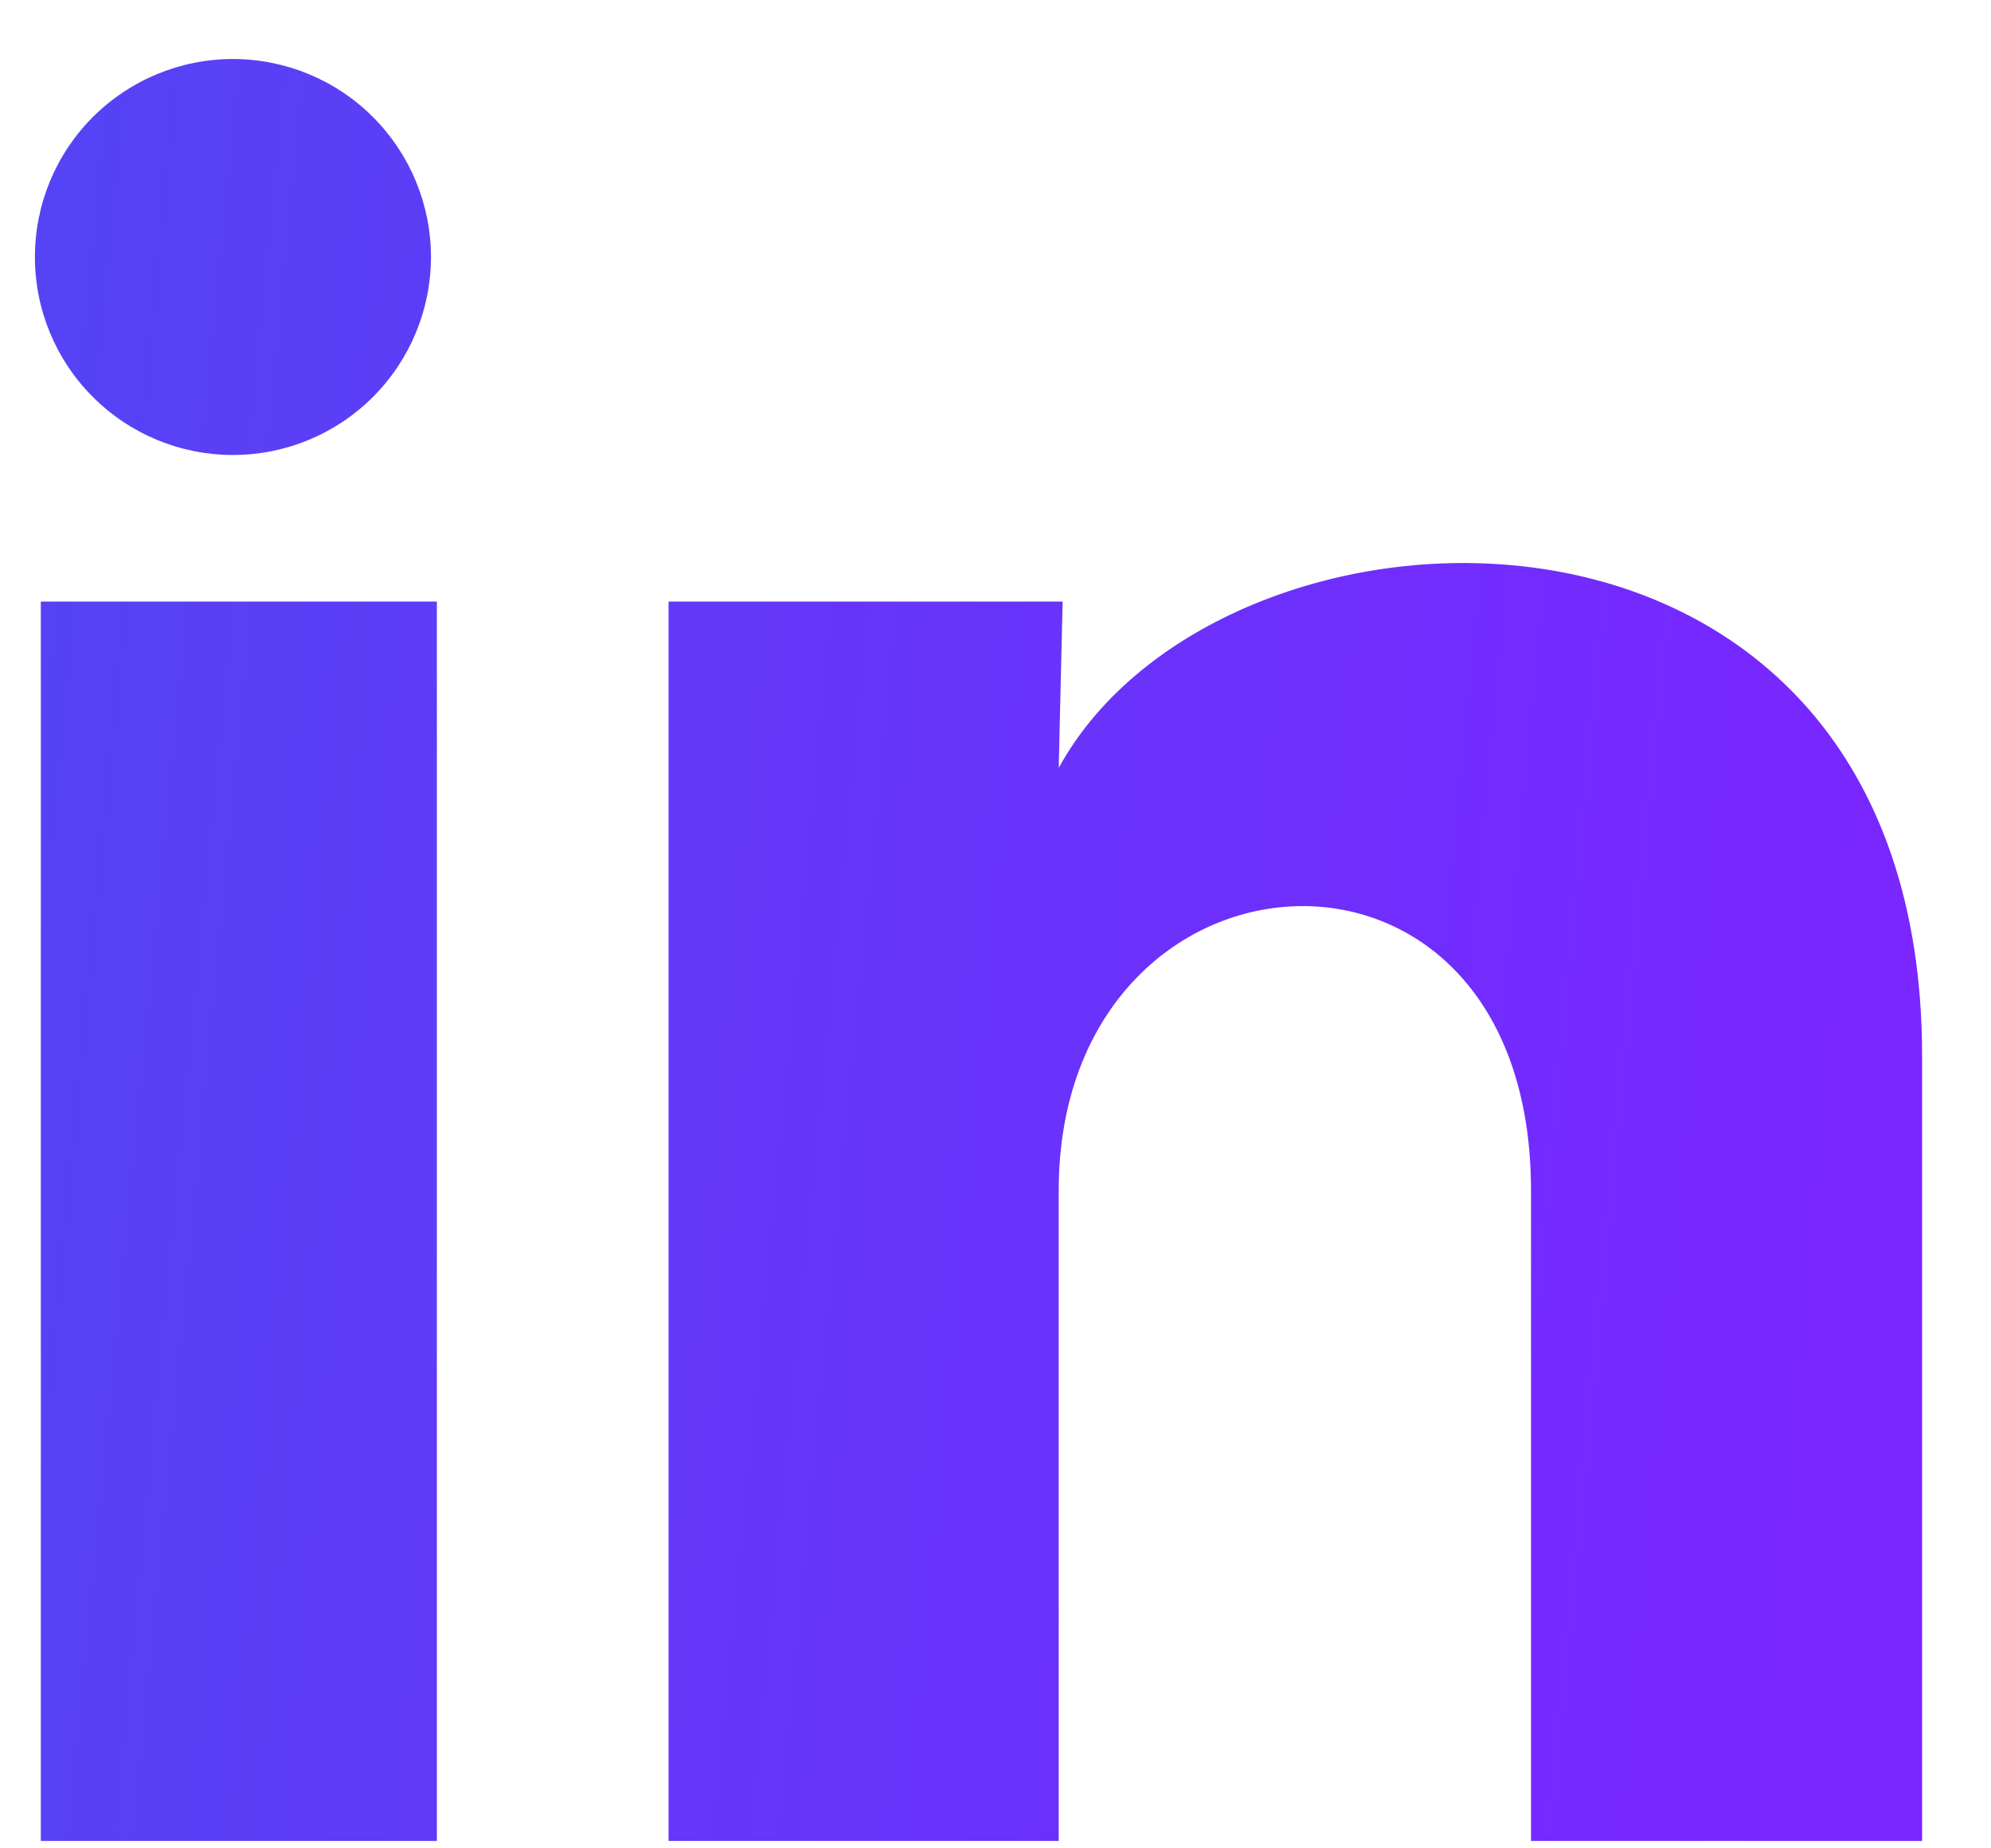 <svg width="28" height="26" viewBox="0 0 28 26" fill="none" xmlns="http://www.w3.org/2000/svg">
<path d="M6.061 3.617C6.06 4.355 5.766 5.063 5.244 5.585C4.721 6.107 4.013 6.401 3.274 6.4C2.536 6.4 1.827 6.106 1.305 5.583C0.783 5.061 0.49 4.352 0.491 3.614C0.491 2.875 0.785 2.167 1.307 1.645C1.83 1.123 2.538 0.83 3.277 0.83C4.016 0.831 4.724 1.124 5.246 1.647C5.768 2.17 6.061 2.878 6.061 3.617ZM6.144 8.462H0.574V25.896H6.144V8.462ZM14.944 8.462H9.402V25.896H14.889V16.748C14.889 11.651 21.531 11.178 21.531 16.748V25.896H27.031V14.854C27.031 6.262 17.2 6.583 14.889 10.802L14.944 8.462Z" fill="url(#paint0_linear)"/>
<defs>
<linearGradient id="paint0_linear" x1="25.461" y1="21.42" x2="-2.494" y2="18.718" gradientUnits="userSpaceOnUse">
<stop stop-color="#7926FF"/>
<stop offset="1" stop-color="#5345F5"/>
</linearGradient>
</defs>
</svg>
